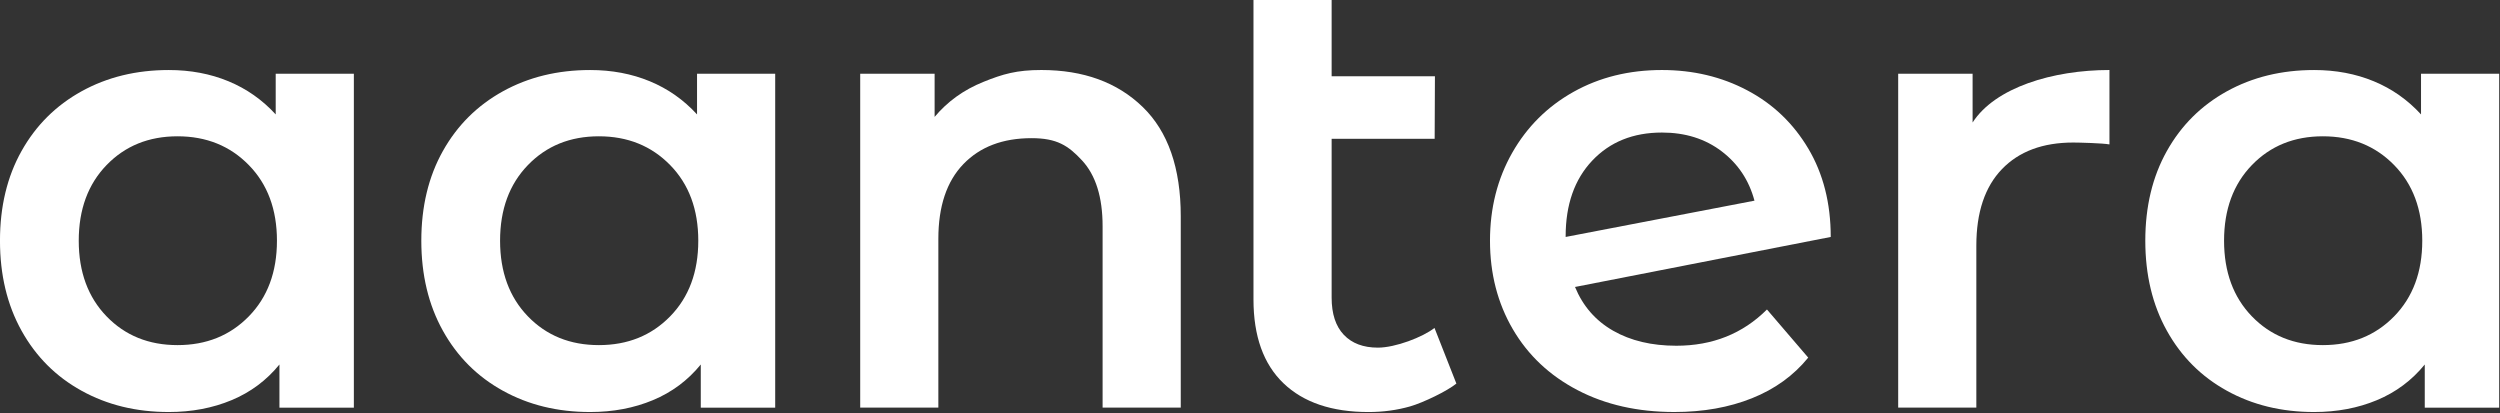 <?xml version="1.0" encoding="UTF-8" standalone="no"?>
<!DOCTYPE svg PUBLIC "-//W3C//DTD SVG 1.1//EN" "http://www.w3.org/Graphics/SVG/1.1/DTD/svg11.dtd">
<svg width="100%" height="100%" viewBox="0 0 1973 326" version="1.1" xmlns="http://www.w3.org/2000/svg" xmlns:xlink="http://www.w3.org/1999/xlink" xml:space="preserve" xmlns:serif="http://www.serif.com/" style="fill-rule:evenodd;clip-rule:evenodd;stroke-linejoin:round;stroke-miterlimit:2;">
    <rect x="0" y="0" width="1973" height="326" fill="#333333" stroke="none"/>
    <g transform="matrix(4.167,0,0,4.167,196.363,130.754)">
        <path d="M0,28.539C3.551,24.906 5.329,20.131 5.329,14.209C5.329,8.288 3.551,3.513 0,-0.115C-3.551,-3.748 -8.051,-5.565 -13.501,-5.565C-18.945,-5.565 -23.426,-3.748 -26.939,-0.115C-30.451,3.513 -32.21,8.288 -32.21,14.209C-32.21,20.131 -30.451,24.906 -26.939,28.539C-23.426,32.172 -18.945,33.983 -13.501,33.983C-8.051,33.983 -3.551,32.172 0,28.539M19.895,-17.408L19.895,45.827L5.801,45.827L5.801,37.655C3.354,40.657 0.337,42.907 -3.257,44.405C-6.847,45.904 -10.817,46.655 -15.158,46.655C-21.316,46.655 -26.818,45.316 -31.675,42.627C-36.532,39.948 -40.319,36.157 -43.042,31.261C-45.764,26.366 -47.127,20.685 -47.127,14.209C-47.127,7.739 -45.764,2.072 -43.042,-2.78C-40.319,-7.636 -36.532,-11.404 -31.675,-14.088C-26.818,-16.772 -21.316,-18.116 -15.158,-18.116C-11.053,-18.116 -7.28,-17.408 -3.85,-15.986C-0.415,-14.565 2.563,-12.469 5.093,-9.709L5.093,-17.408L19.895,-17.408Z" style="fill:white;fill-rule:nonzero;"/>
    </g>
    <g transform="matrix(4.167,0,0,4.167,528.882,130.754)">
        <path d="M0,28.539C3.551,24.906 5.329,20.131 5.329,14.209C5.329,8.288 3.551,3.513 0,-0.115C-3.551,-3.748 -8.051,-5.565 -13.5,-5.565C-18.945,-5.565 -23.426,-3.748 -26.938,-0.115C-30.451,3.513 -32.21,8.288 -32.21,14.209C-32.21,20.131 -30.451,24.906 -26.938,28.539C-23.426,32.172 -18.945,33.983 -13.5,33.983C-8.051,33.983 -3.551,32.172 0,28.539M19.895,-17.408L19.895,45.827L5.801,45.827L5.801,37.655C3.354,40.657 0.337,42.907 -3.257,44.405C-6.847,45.904 -10.817,46.655 -15.158,46.655C-21.316,46.655 -26.818,45.316 -31.675,42.627C-36.532,39.948 -40.319,36.157 -43.041,31.261C-45.764,26.366 -47.127,20.685 -47.127,14.209C-47.127,7.739 -45.764,2.072 -43.041,-2.78C-40.319,-7.636 -36.532,-11.404 -31.675,-14.088C-26.818,-16.772 -21.316,-18.116 -15.158,-18.116C-11.053,-18.116 -7.28,-17.408 -3.85,-15.986C-0.414,-14.565 2.563,-12.469 5.093,-9.709L5.093,-17.408L19.895,-17.408Z" style="fill:white;fill-rule:nonzero;"/>
    </g>
    <g transform="matrix(4.167,0,0,4.167,901.756,292.591)">
        <path d="M0,-49.971C4.813,-45.311 7.223,-38.407 7.223,-29.247L7.223,6.986L-7.579,6.986L-7.579,-27.354C-7.579,-32.881 -8.88,-37.043 -11.487,-39.847C-14.088,-42.647 -16.229,-44.049 -21.042,-44.049C-26.487,-44.049 -30.794,-42.411 -33.95,-39.135C-37.106,-35.858 -38.687,-31.141 -38.687,-24.988L-38.687,6.986L-53.488,6.986L-53.488,-56.249L-39.395,-56.249L-39.395,-48.077C-36.952,-50.997 -33.873,-53.209 -30.158,-54.707C-26.448,-56.205 -23.841,-56.957 -19.182,-56.957C-11.212,-56.957 -4.813,-54.63 0,-49.971" style="fill:white;fill-rule:nonzero;"/>
    </g>
    <g transform="matrix(4.167,0,0,4.167,1149.37,22.458)">
        <path d="M0,67.256C-1.739,68.677 -6.28,70.868 -8.766,71.582C-11.252,72.29 -13.878,72.646 -16.639,72.646C-23.587,72.646 -28.954,70.83 -32.741,67.202C-36.533,63.568 -38.427,58.278 -38.427,51.33L-38.427,-5.39L-23.625,-5.39L-23.625,9.06L-4.061,9.06L-4.112,20.899L-23.625,20.899L-23.625,50.979C-23.625,54.058 -22.854,56.404 -21.317,58.023C-19.775,59.642 -17.627,60.451 -14.861,60.451C-11.546,60.451 -6.354,58.458 -4.144,56.718L0,67.256Z" style="fill:white;fill-rule:nonzero;"/>
    </g>
    <g transform="matrix(4.167,0,0,4.167,1256.57,253.621)">
        <path d="M0,-30.437C-3.358,-26.881 -5.03,-22.106 -5.03,-16.107L-5.03,-15.987L30.731,-22.858C29.7,-26.722 27.628,-29.844 24.511,-32.21C21.394,-34.581 17.625,-35.761 13.202,-35.761C7.758,-35.761 3.354,-33.988 0,-30.437M33.097,-2.25L40.912,6.866C38.146,10.263 34.595,12.826 30.254,14.561C25.913,16.3 21.018,17.167 15.573,17.167C8.625,17.167 2.506,15.789 -2.78,13.023C-8.07,10.263 -12.156,6.413 -15.037,1.479C-17.919,-3.455 -19.359,-9.039 -19.359,-15.279C-19.359,-21.437 -17.957,-26.982 -15.158,-31.916C-12.354,-36.845 -8.484,-40.695 -3.551,-43.461C1.383,-46.222 6.968,-47.604 13.202,-47.604C19.124,-47.604 24.511,-46.323 29.367,-43.754C34.225,-41.191 38.069,-37.52 40.912,-32.745C43.755,-27.965 45.176,-22.381 45.176,-15.987L-3.257,-6.515C-1.759,-2.881 0.65,-0.121 3.966,1.773C7.28,3.667 11.271,4.616 15.93,4.616C22.795,4.616 28.52,2.327 33.097,-2.25" style="fill:white;fill-rule:nonzero;"/>
    </g>
    <g transform="matrix(4.167,0,0,4.167,1664.78,321.698)">
        <path d="M0,-63.943L0,-49.85C-1.263,-50.09 -5.832,-50.206 -6.854,-50.206C-12.621,-50.206 -17.121,-48.529 -20.354,-45.176C-23.592,-41.818 -25.211,-36.985 -25.211,-30.668L-25.211,0L-40.013,0L-40.013,-63.235L-25.919,-63.235L-25.919,-53.998C-21.655,-60.628 -10.735,-63.943 0,-63.943" style="fill:white;fill-rule:nonzero;"/>
    </g>
    <g transform="matrix(4.167,0,0,4.167,1889.45,130.754)">
        <path d="M0,28.539C3.551,24.906 5.329,20.131 5.329,14.209C5.329,8.288 3.551,3.513 0,-0.115C-3.551,-3.748 -8.051,-5.565 -13.501,-5.565C-18.945,-5.565 -23.426,-3.748 -26.938,-0.115C-30.451,3.513 -32.21,8.288 -32.21,14.209C-32.21,20.131 -30.451,24.906 -26.938,28.539C-23.426,32.172 -18.945,33.983 -13.501,33.983C-8.051,33.983 -3.551,32.172 0,28.539M19.895,-17.408L19.895,45.827L5.801,45.827L5.801,37.655C3.354,40.657 0.337,42.907 -3.257,44.405C-6.847,45.904 -10.816,46.655 -15.158,46.655C-21.315,46.655 -26.818,45.316 -31.675,42.627C-36.532,39.948 -40.319,36.157 -43.041,31.261C-45.764,26.366 -47.127,20.685 -47.127,14.209C-47.127,7.739 -45.764,2.072 -43.041,-2.78C-40.319,-7.636 -36.532,-11.404 -31.675,-14.088C-26.818,-16.772 -21.315,-18.116 -15.158,-18.116C-11.053,-18.116 -7.28,-17.408 -3.85,-15.986C-0.414,-14.565 2.563,-12.469 5.093,-9.709L5.093,-17.408L19.895,-17.408Z" style="fill:white;fill-rule:nonzero;"/>
    </g>
</svg>
